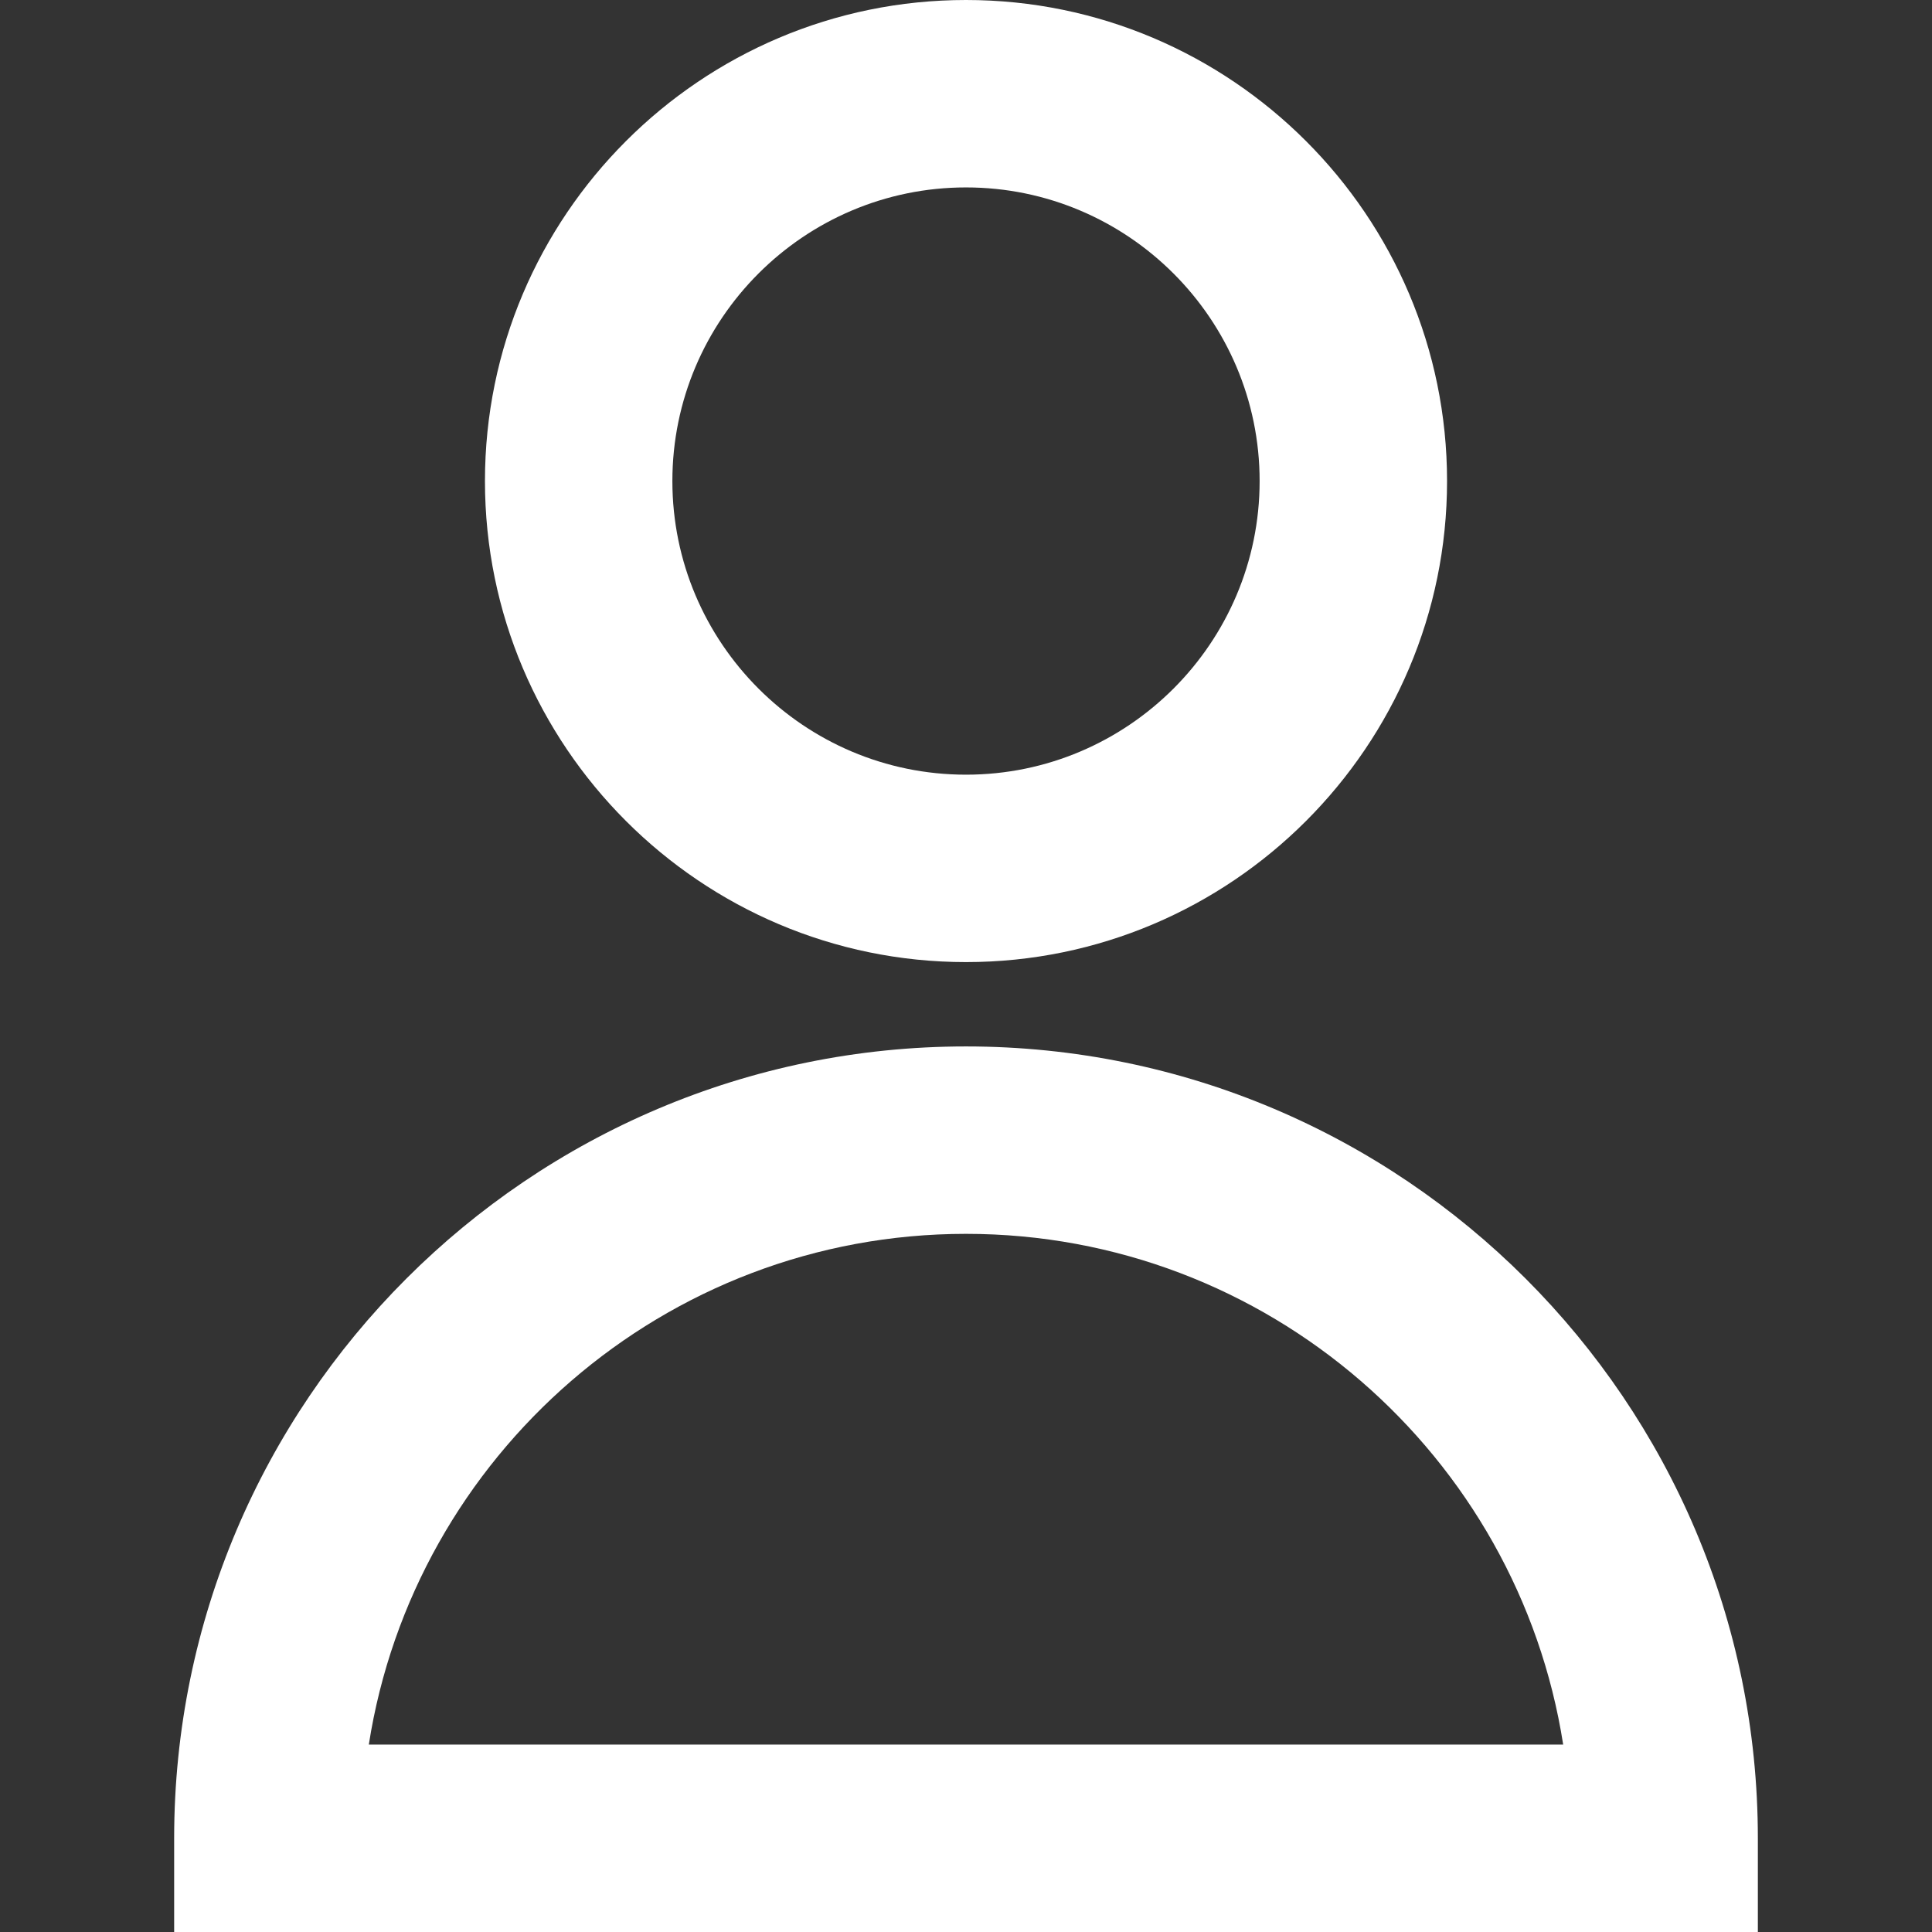 <svg xmlns="http://www.w3.org/2000/svg" viewBox="0 0 412.333 412.333" fill="white"><rect x="0" y="0" width="412.333" height="412.333" fill="#333333" stroke="none"/><path d="M206.167,205.333c56.61,0,102.667-46.056,102.667-102.667S262.777,0,206.167,0S103.5,46.056,103.5,102.667S149.556,205.333,206.167,205.333z M206.167,40c34.554,0,62.667,28.112,62.667,62.667s-28.112,62.667-62.667,62.667S143.5,137.221,143.5,102.667S171.612,40,206.167,40z"/><path d="M206.167,223.333c-93.187,0-169,75.813-169,169v20h338v-20C375.167,299.146,299.354,223.333,206.167,223.333zM78.714,372.333c9.637-61.671,63.12-109,127.452-109s117.815,47.329,127.452,109H78.714z"/></svg>